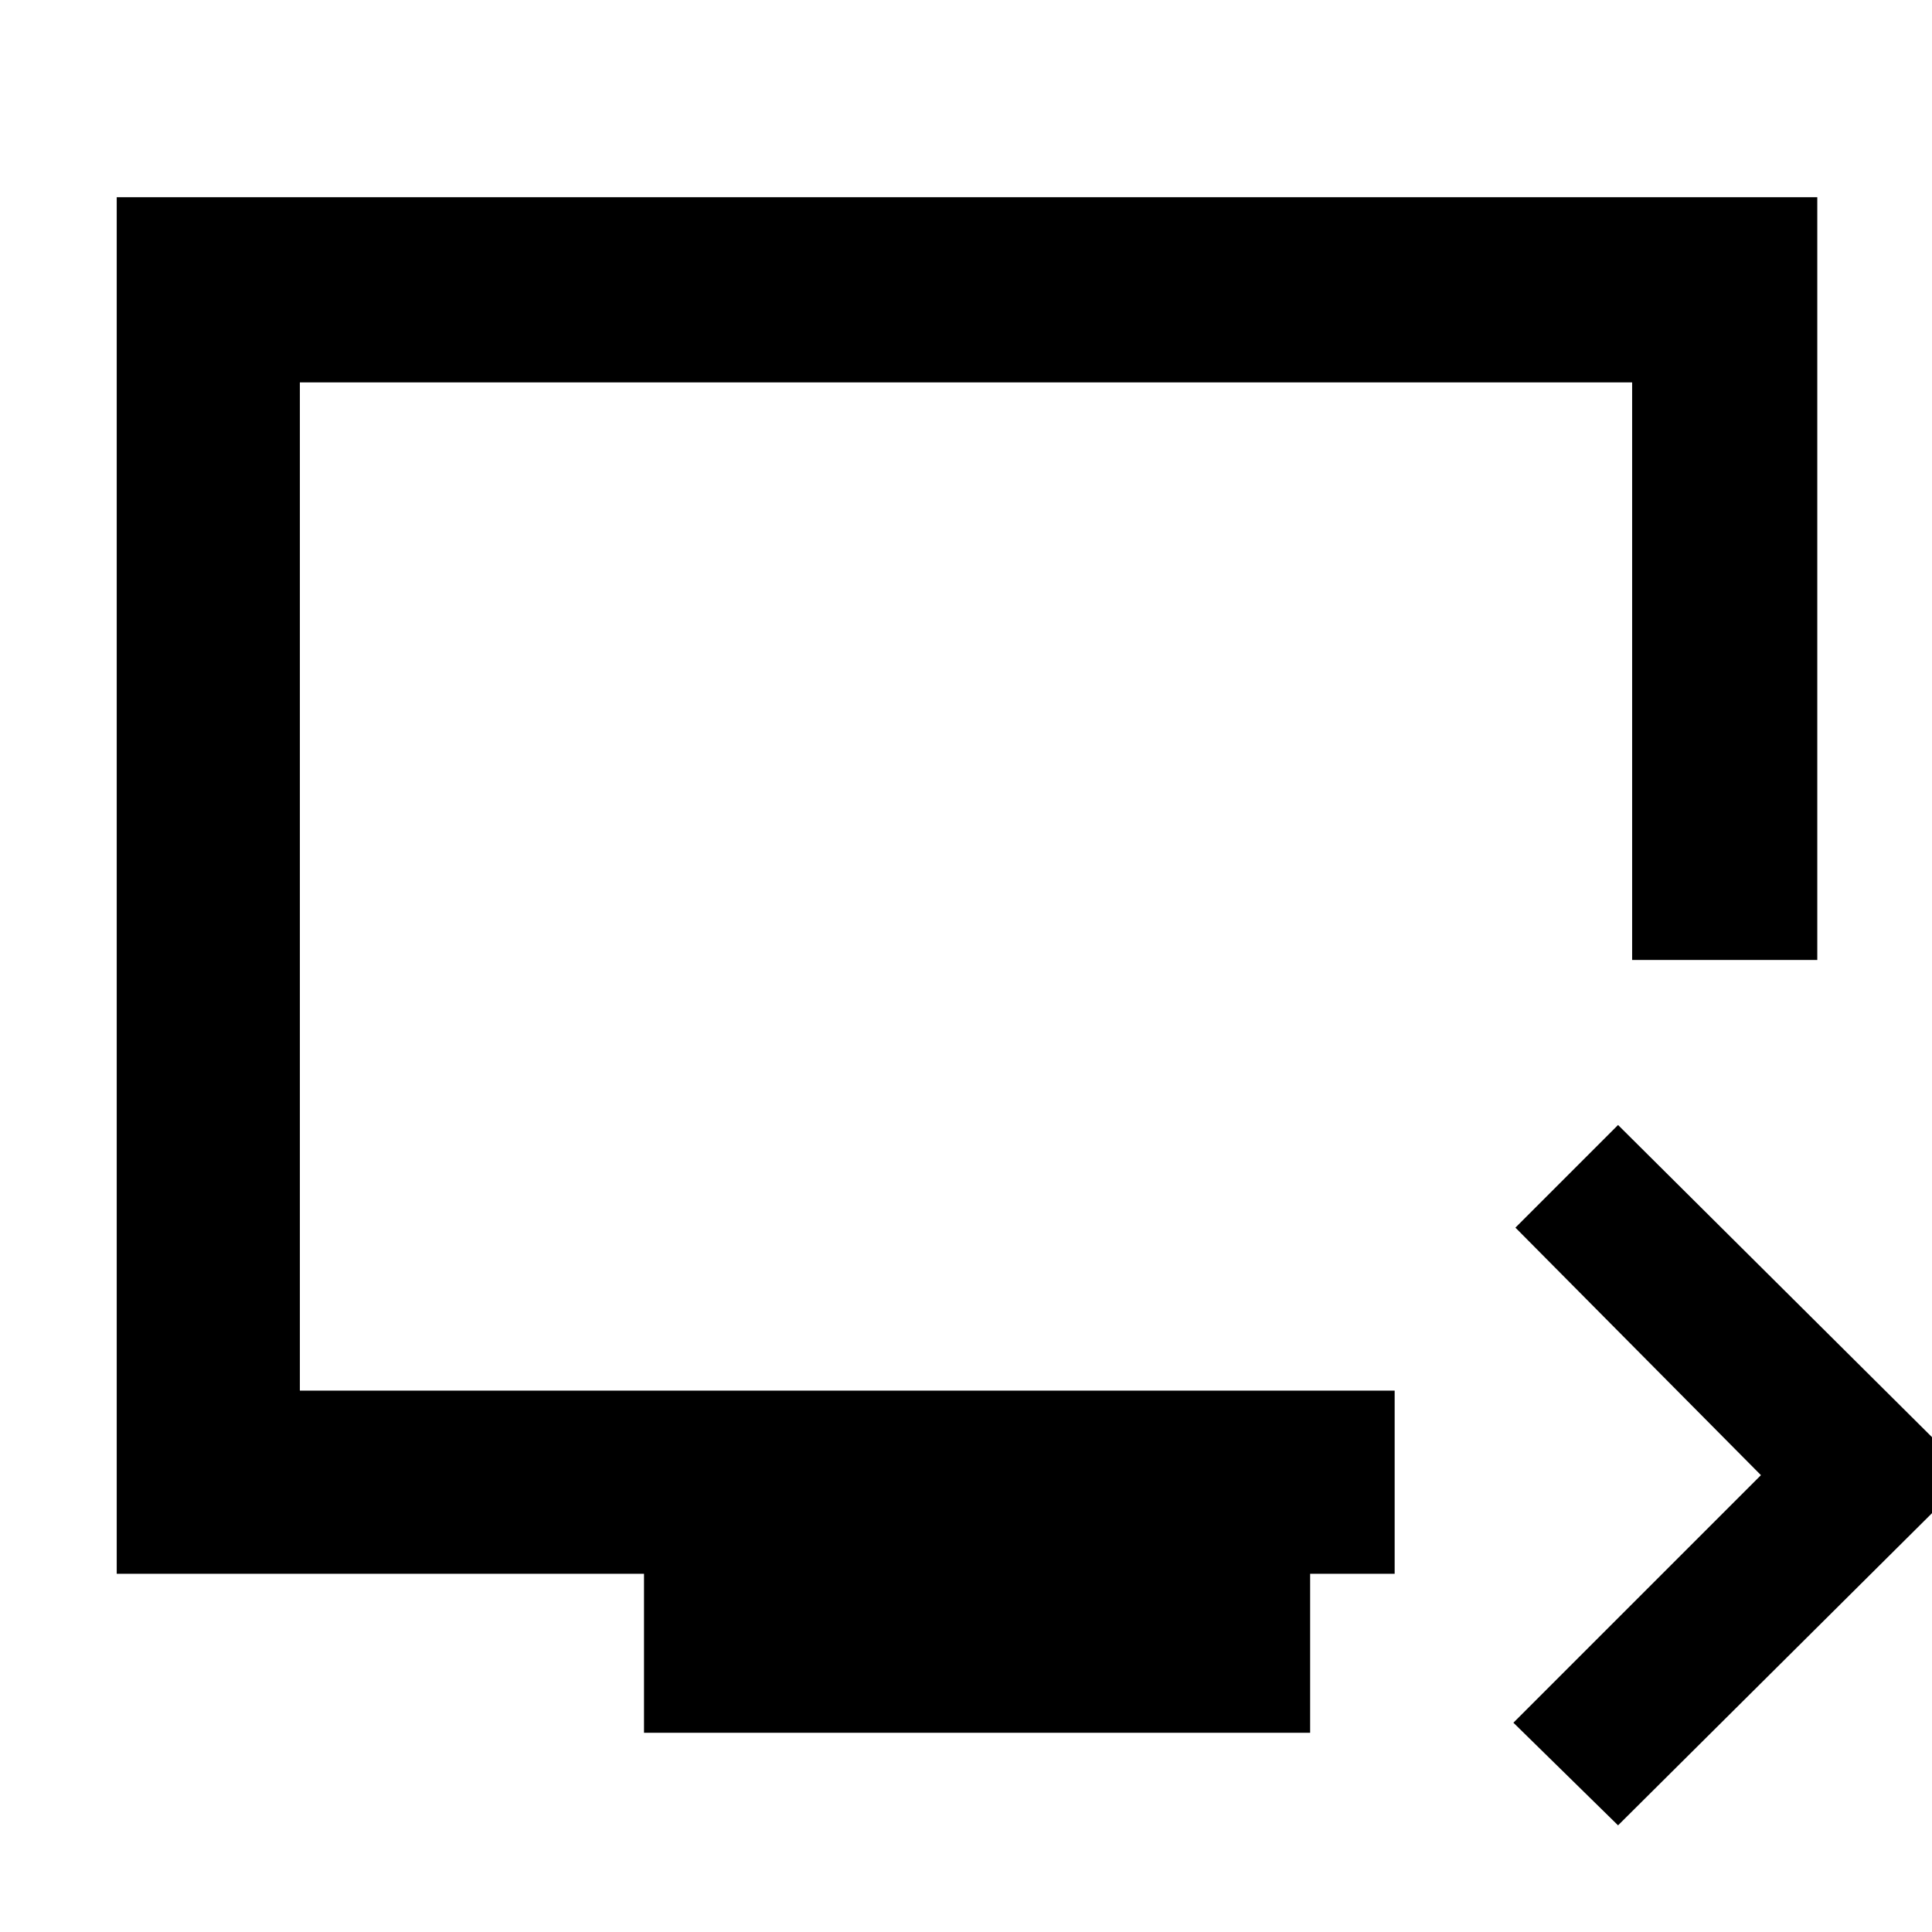 <svg xmlns="http://www.w3.org/2000/svg" height="48" viewBox="0 -960 960 960" width="48"><path d="m804-53-52-51 123-123-122-123 51-51 175 174L804-53ZM320-99v-79H58v-684h845v379h-92v-287H149v501h544v91h-42v79H320ZM149-269v-501 501Z"/></svg>